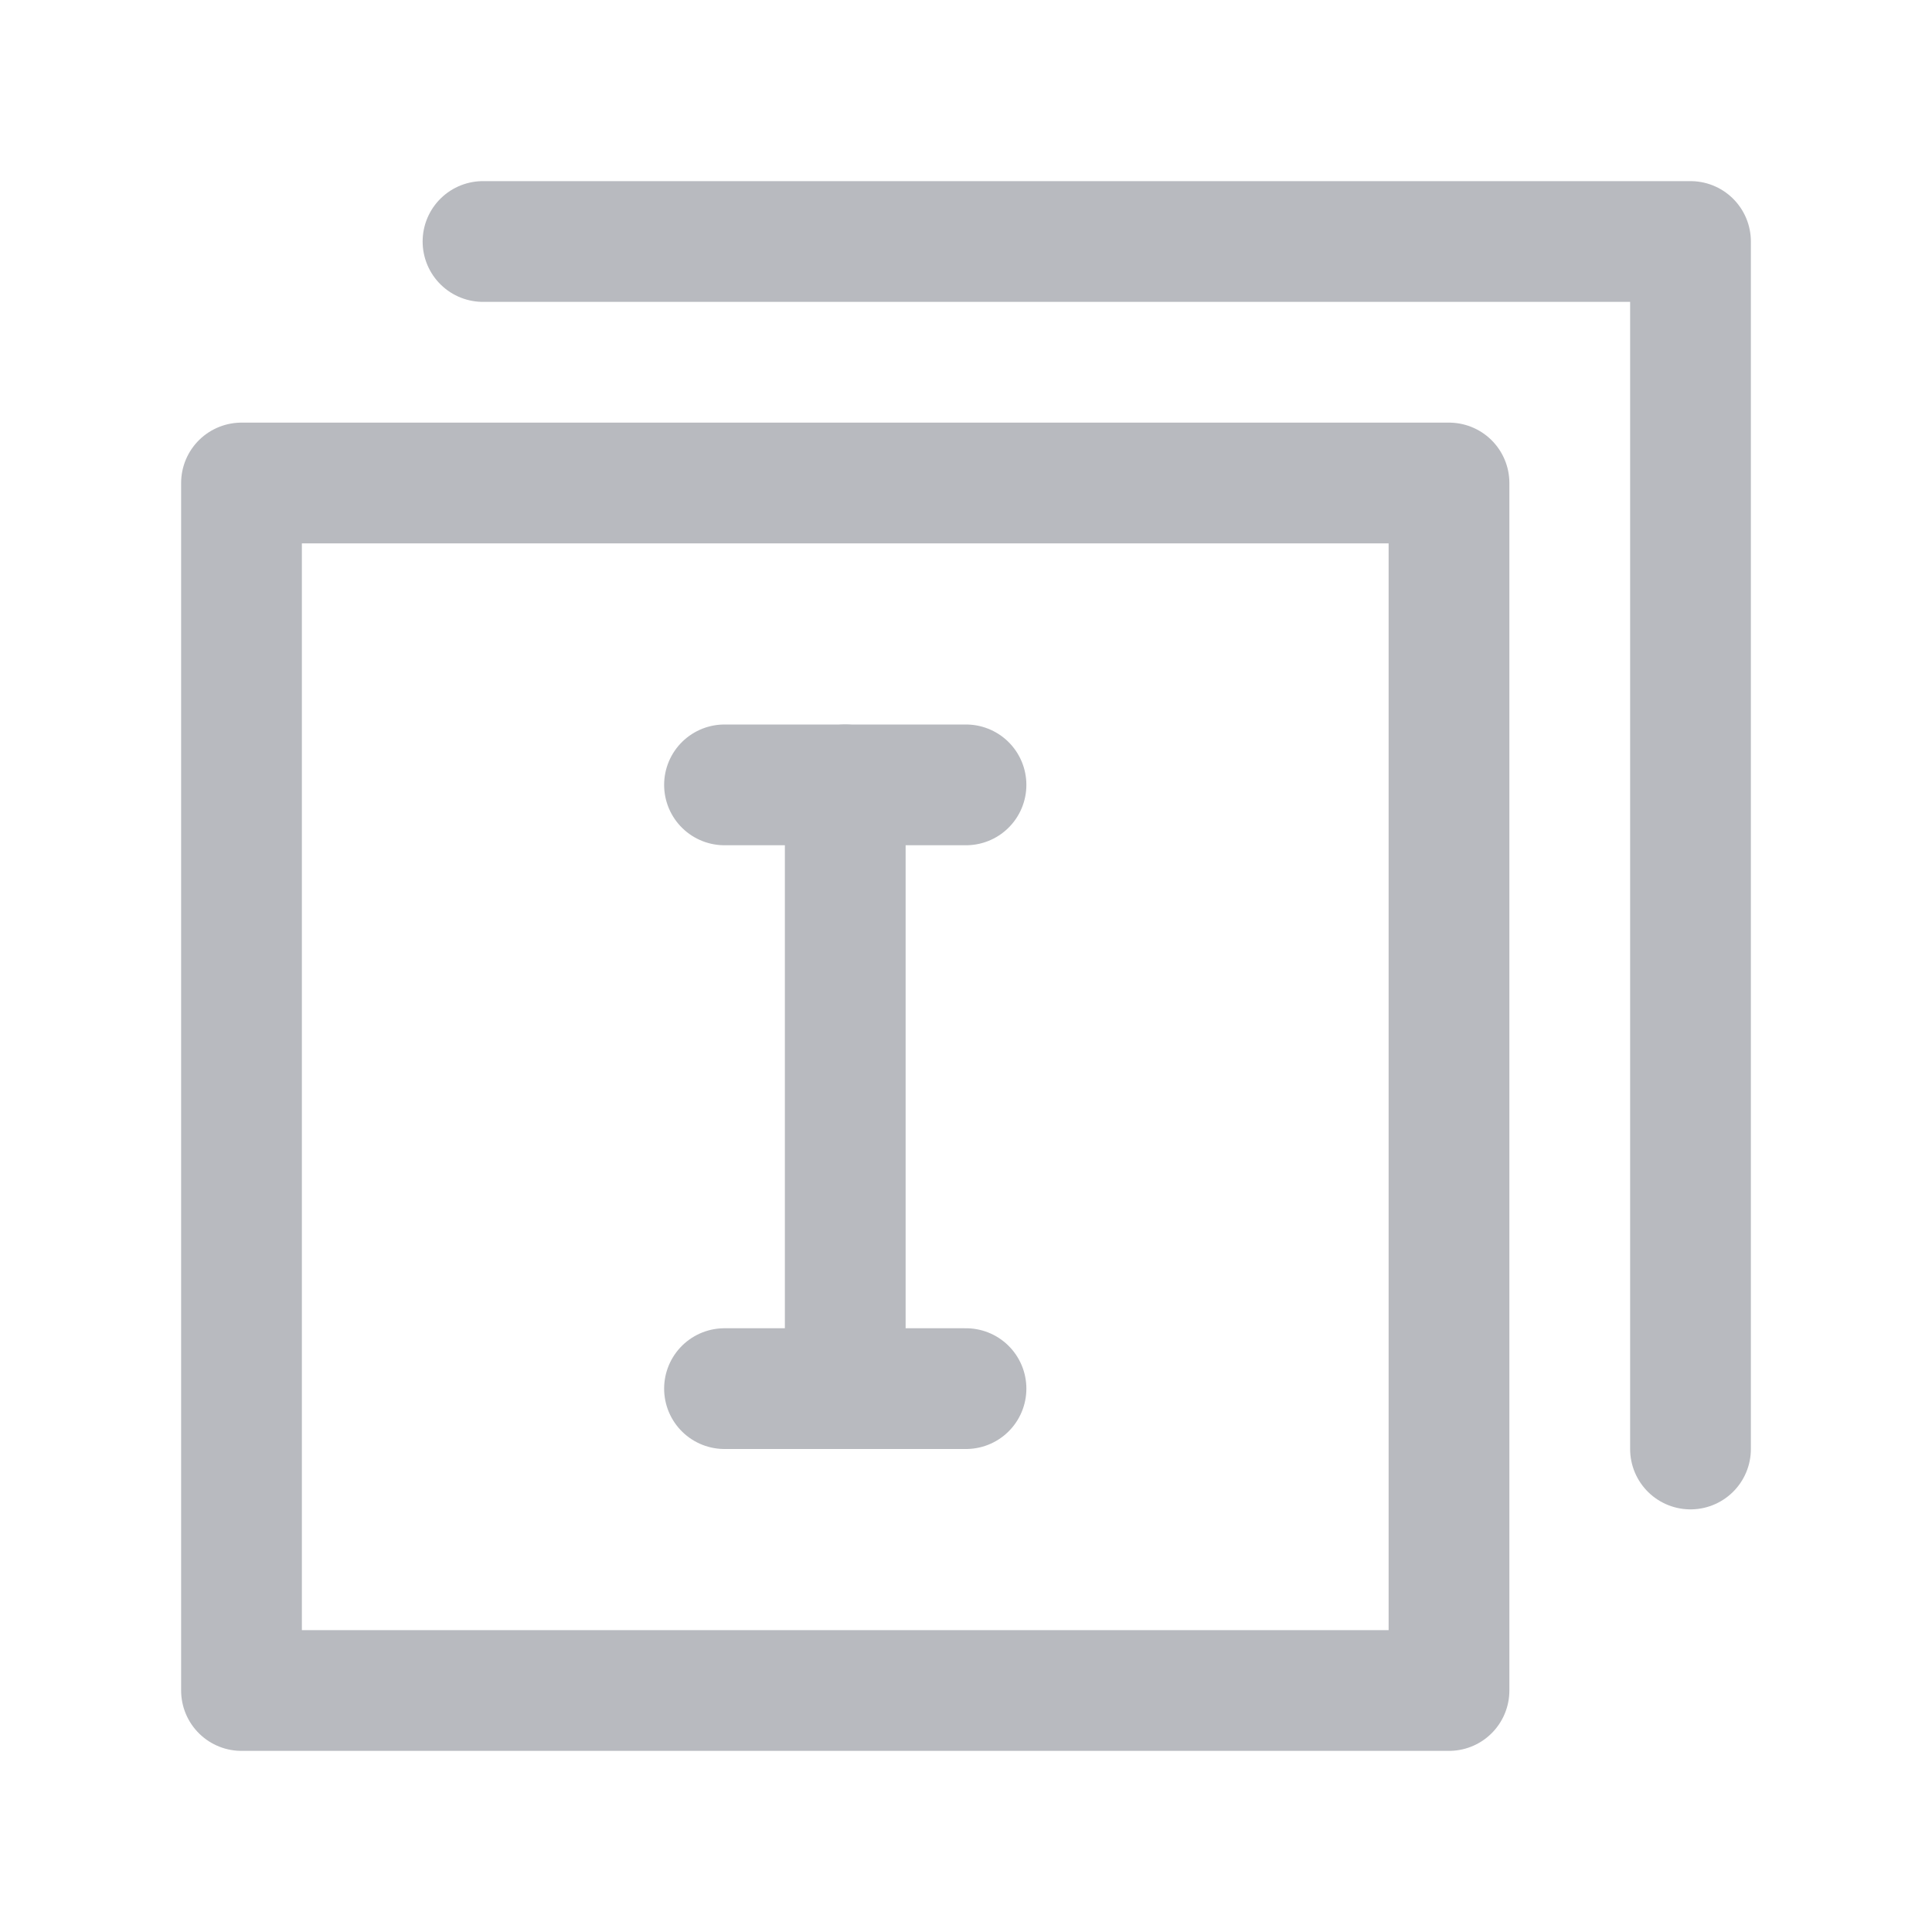 <?xml version="1.0" encoding="UTF-8"?>
<svg width="16px" height="16px" viewBox="0 0 16 16" version="1.1" xmlns="http://www.w3.org/2000/svg" xmlns:xlink="http://www.w3.org/1999/xlink">
    <g id="表单项-组合输入" stroke="none" stroke-width="1" fill="none" fill-rule="evenodd" stroke-linejoin="round">
        <polyline id="路径" stroke="#B8BABF" stroke-linecap="round" points="4 2 14 2 14 12"></polyline>
        <rect id="矩形" stroke="#B8BABF" x="2" y="4" width="10" height="10"></rect>
        <line x1="6" y1="6.5" x2="8" y2="6.5" id="直线" stroke="#B8BABF" stroke-linecap="round"></line>
        <line x1="7" y1="6.5" x2="7" y2="11.5" id="直线-" stroke="#B8BABF" stroke-linecap="round"></line>
        <line x1="6" y1="11.5" x2="8" y2="11.5" id="直线" stroke="#B8BABF" stroke-linecap="round"></line>
    </g>
</svg>